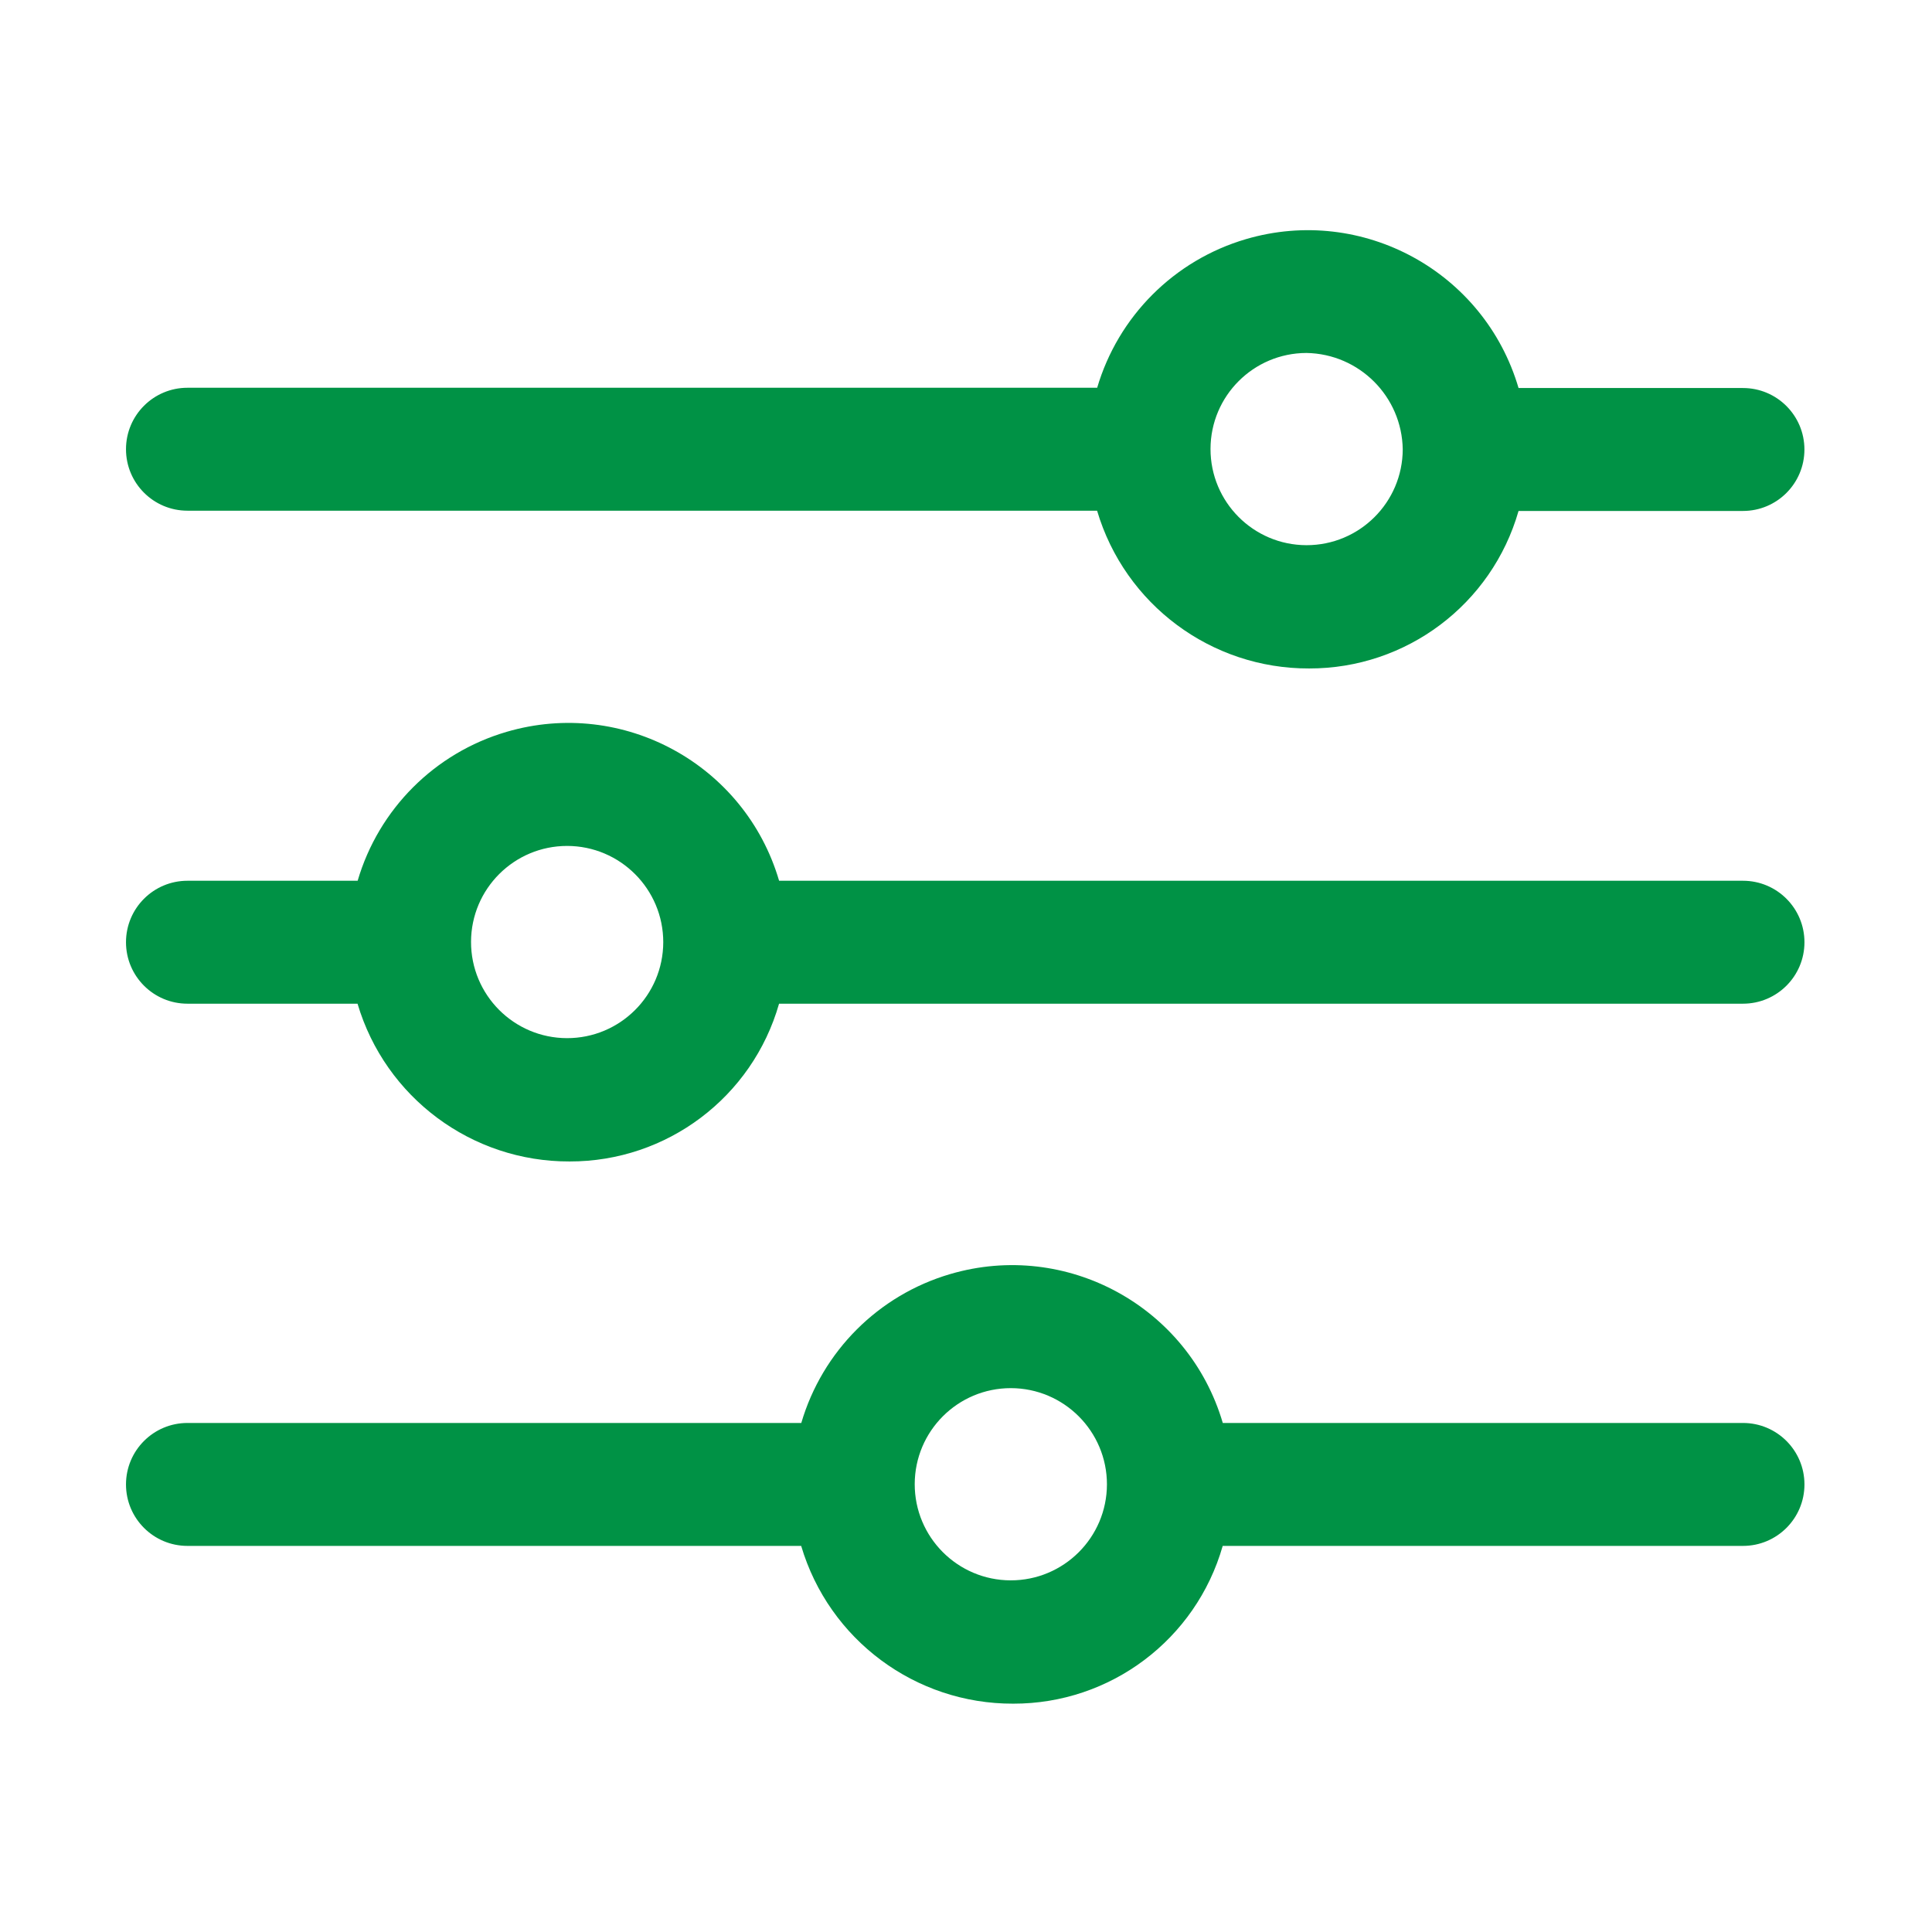 <?xml version="1.0" encoding="utf-8"?>
<!-- Generator: Adobe Illustrator 24.3.0, SVG Export Plug-In . SVG Version: 6.00 Build 0)  -->
<svg version="1.1" id="Layer_1" xmlns="http://www.w3.org/2000/svg" xmlns:xlink="http://www.w3.org/1999/xlink" x="0px" y="0px"
	 viewBox="0 0 512 512" style="enable-background:new 0 0 512 512;" xml:space="preserve">
<style type="text/css">
	.st0{fill:#009245;}
</style>
<path id="Path_1804" class="st0" d="M290.74,102.76H49.68c-9,0-16.29,7.29-16.29,16.29s7.29,16.29,16.29,16.29h241.06
	c7.37,24.86,30.25,41.89,56.18,41.81c25.76,0.06,48.42-16.98,55.51-41.74h59.47c9,0,16.29-7.29,16.29-16.29s-7.29-16.29-16.29-16.29
	h-59.47c-9.05-30.84-41.39-48.51-72.23-39.46c-19.01,5.58-33.88,20.45-39.46,39.46L290.74,102.76z M371.74,119.06
	c-0.03,14.06-11.45,25.44-25.52,25.42c-14.06-0.03-25.44-11.45-25.42-25.52c0.03-14.03,11.39-25.39,25.42-25.42
	c14.01,0.23,25.31,11.54,25.52,25.55V119.06z"/>
<path id="Path_1805" class="st0" d="M94.78,233.41h-45.1c-9,0-16.29,7.29-16.29,16.29c0,9,7.29,16.29,16.29,16.29h45.07
	c7.37,24.86,30.25,41.89,56.18,41.81c25.78,0.06,48.46-17.02,55.53-41.81h255.45c9,0,16.29-7.29,16.29-16.29
	c0-9-7.29-16.29-16.29-16.29H206.47c-9.05-30.84-41.39-48.51-72.23-39.46C115.23,199.52,100.36,214.39,94.78,233.41z M175.77,249.7
	c-0.03,14.06-11.45,25.44-25.52,25.42c-14.06-0.03-25.44-11.45-25.42-25.52c0.03-14.05,11.42-25.42,25.47-25.42
	c14.08,0.02,25.48,11.45,25.47,25.53c0,0.01,0,0.01,0,0.02V249.7z"/>
<path id="Path_1806" class="st0" d="M212.35,377.1H49.68c-9,0-16.29,7.29-16.29,16.29c0,9,7.29,16.29,16.29,16.29h162.64
	c7.37,24.86,30.25,41.89,56.18,41.81c25.78,0.06,48.46-17.02,55.53-41.81h137.88c9,0,16.29-7.29,16.29-16.29
	c0-9-7.29-16.29-16.29-16.29H324.05c-9.05-30.84-41.39-48.51-72.23-39.46C232.8,343.22,217.93,358.09,212.35,377.1z M293.35,393.39
	c-0.03,14.06-11.45,25.44-25.52,25.42c-14.06-0.03-25.44-11.45-25.42-25.52c0.03-14.05,11.42-25.42,25.47-25.42
	c14.08,0.02,25.48,11.45,25.47,25.53c0,0.01,0,0.01,0,0.02V393.39z"/>
</svg>
